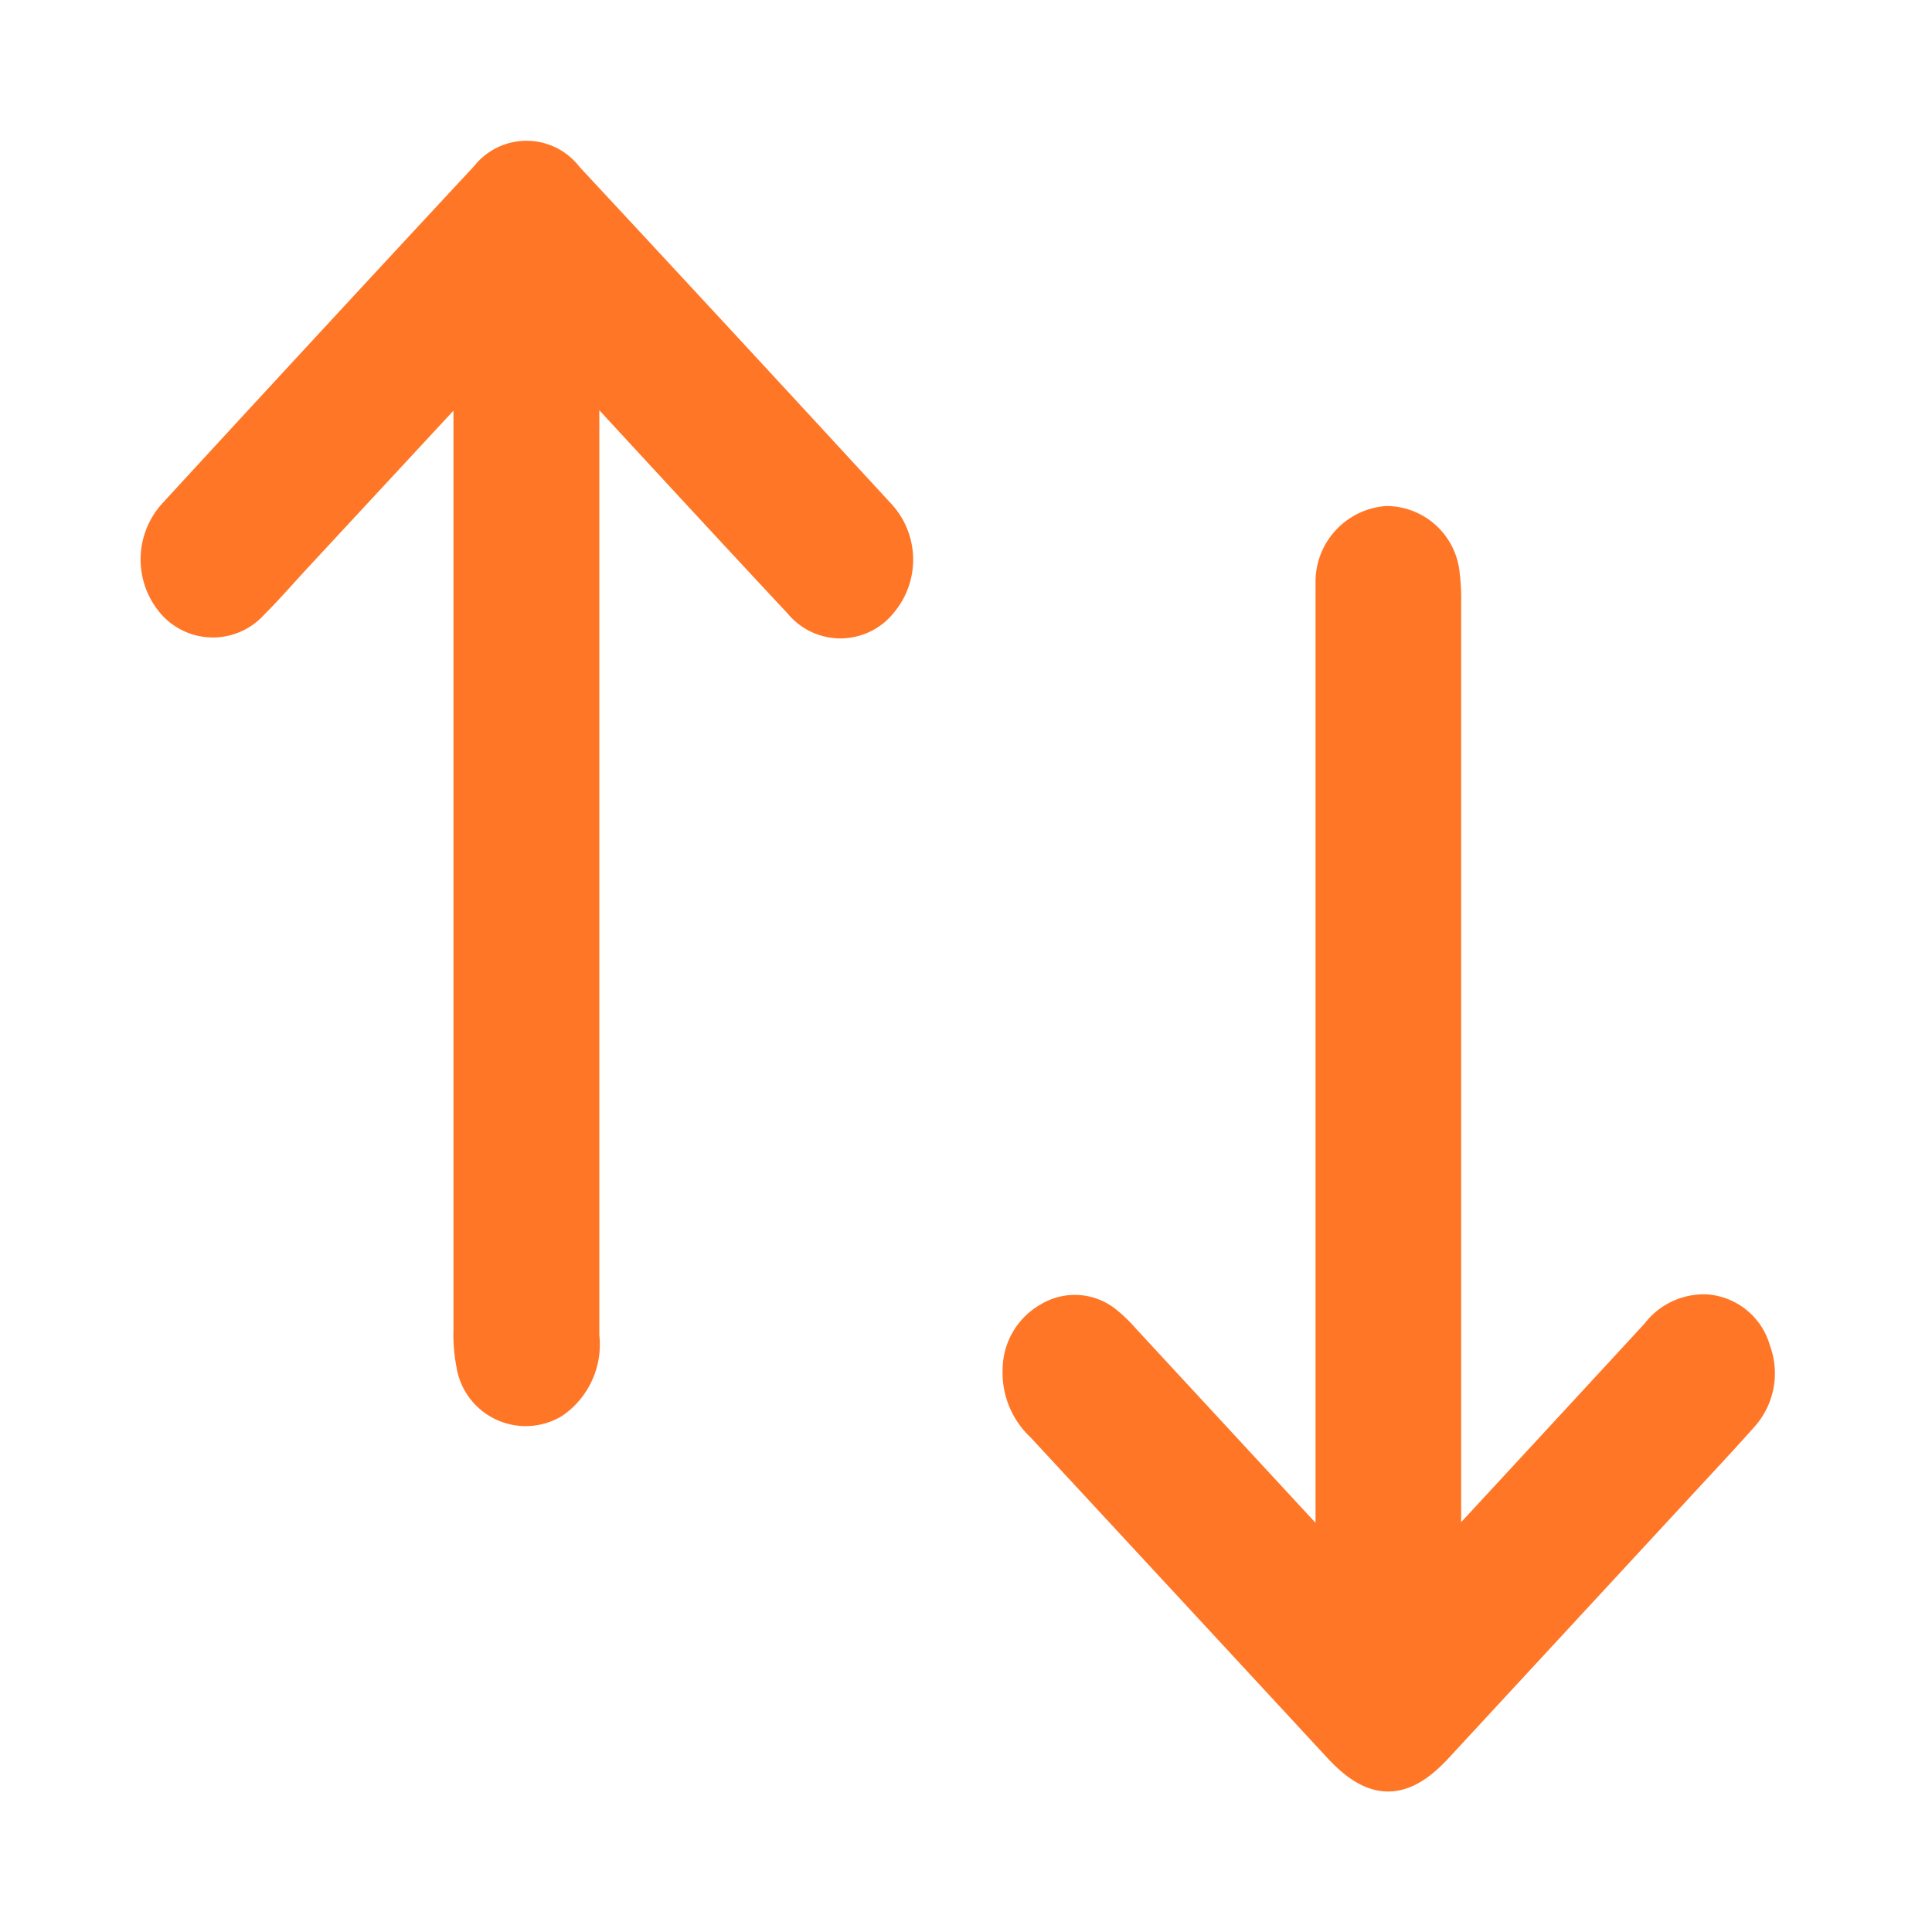 <svg id="Sort_by" data-name="Sort by" xmlns="http://www.w3.org/2000/svg" width="24" height="24" viewBox="0 0 24 24">
  <rect id="Rectangle_34494" data-name="Rectangle 34494" width="24" height="24" fill="none"/>
  <g id="Group_5925" data-name="Group 5925" transform="translate(2 4.37)">
    <g id="Group_5924" data-name="Group 5924" transform="translate(0)">
      <path id="Path_3693" data-name="Path 3693" d="M374.158,72.251,371.9,74.686c-.176.19-.347.388-.53.57a.608.608,0,0,1-.928-.023.783.783,0,0,1,.027-1.017q1.936-2.106,3.883-4.2a.58.58,0,0,1,.926.009q1.939,2.084,3.867,4.179a.773.773,0,0,1,.04,1.035.6.6,0,0,1-.942.008c-.852-.912-1.7-1.832-2.546-2.749-.06-.065-.122-.128-.231-.243v.34q0,5.9,0,11.795a.823.823,0,0,1-.348.78.621.621,0,0,1-.931-.445,1.844,1.844,0,0,1-.033-.407q0-5.846,0-11.692Z" transform="translate(-370.271 -72.161)" fill="#ff7627" stroke="#ff7627" stroke-width="0.5"/>
      <path id="Path_3694" data-name="Path 3694" d="M399.68,88.9V76.858c0-.094,0-.189,0-.282a.694.694,0,0,1,.637-.68.667.667,0,0,1,.656.621,2.162,2.162,0,0,1,.016.332q0,5.834,0,11.667v.371c.095-.093.155-.148.211-.208q1.256-1.357,2.51-2.717a.677.677,0,0,1,.57-.273.626.626,0,0,1,.557.464.745.745,0,0,1-.138.761c-.275.31-.559.611-.839.915l-2.959,3.2c-.417.45-.726.447-1.145-.006q-1.843-1.992-3.687-3.982a.854.854,0,0,1-.276-.672.685.685,0,0,1,.352-.591.568.568,0,0,1,.654.046,1.685,1.685,0,0,1,.207.2l2.445,2.644C399.515,88.732,399.577,88.792,399.68,88.9Z" transform="translate(-385.088 -73.73)" fill="#ff7627" stroke="#ff7627" stroke-width="0.5"/>
    </g>
  </g>
  <rect id="Rectangle_34469" data-name="Rectangle 34469" width="20" height="20" transform="translate(2 2)" fill="none"/>
</svg>
